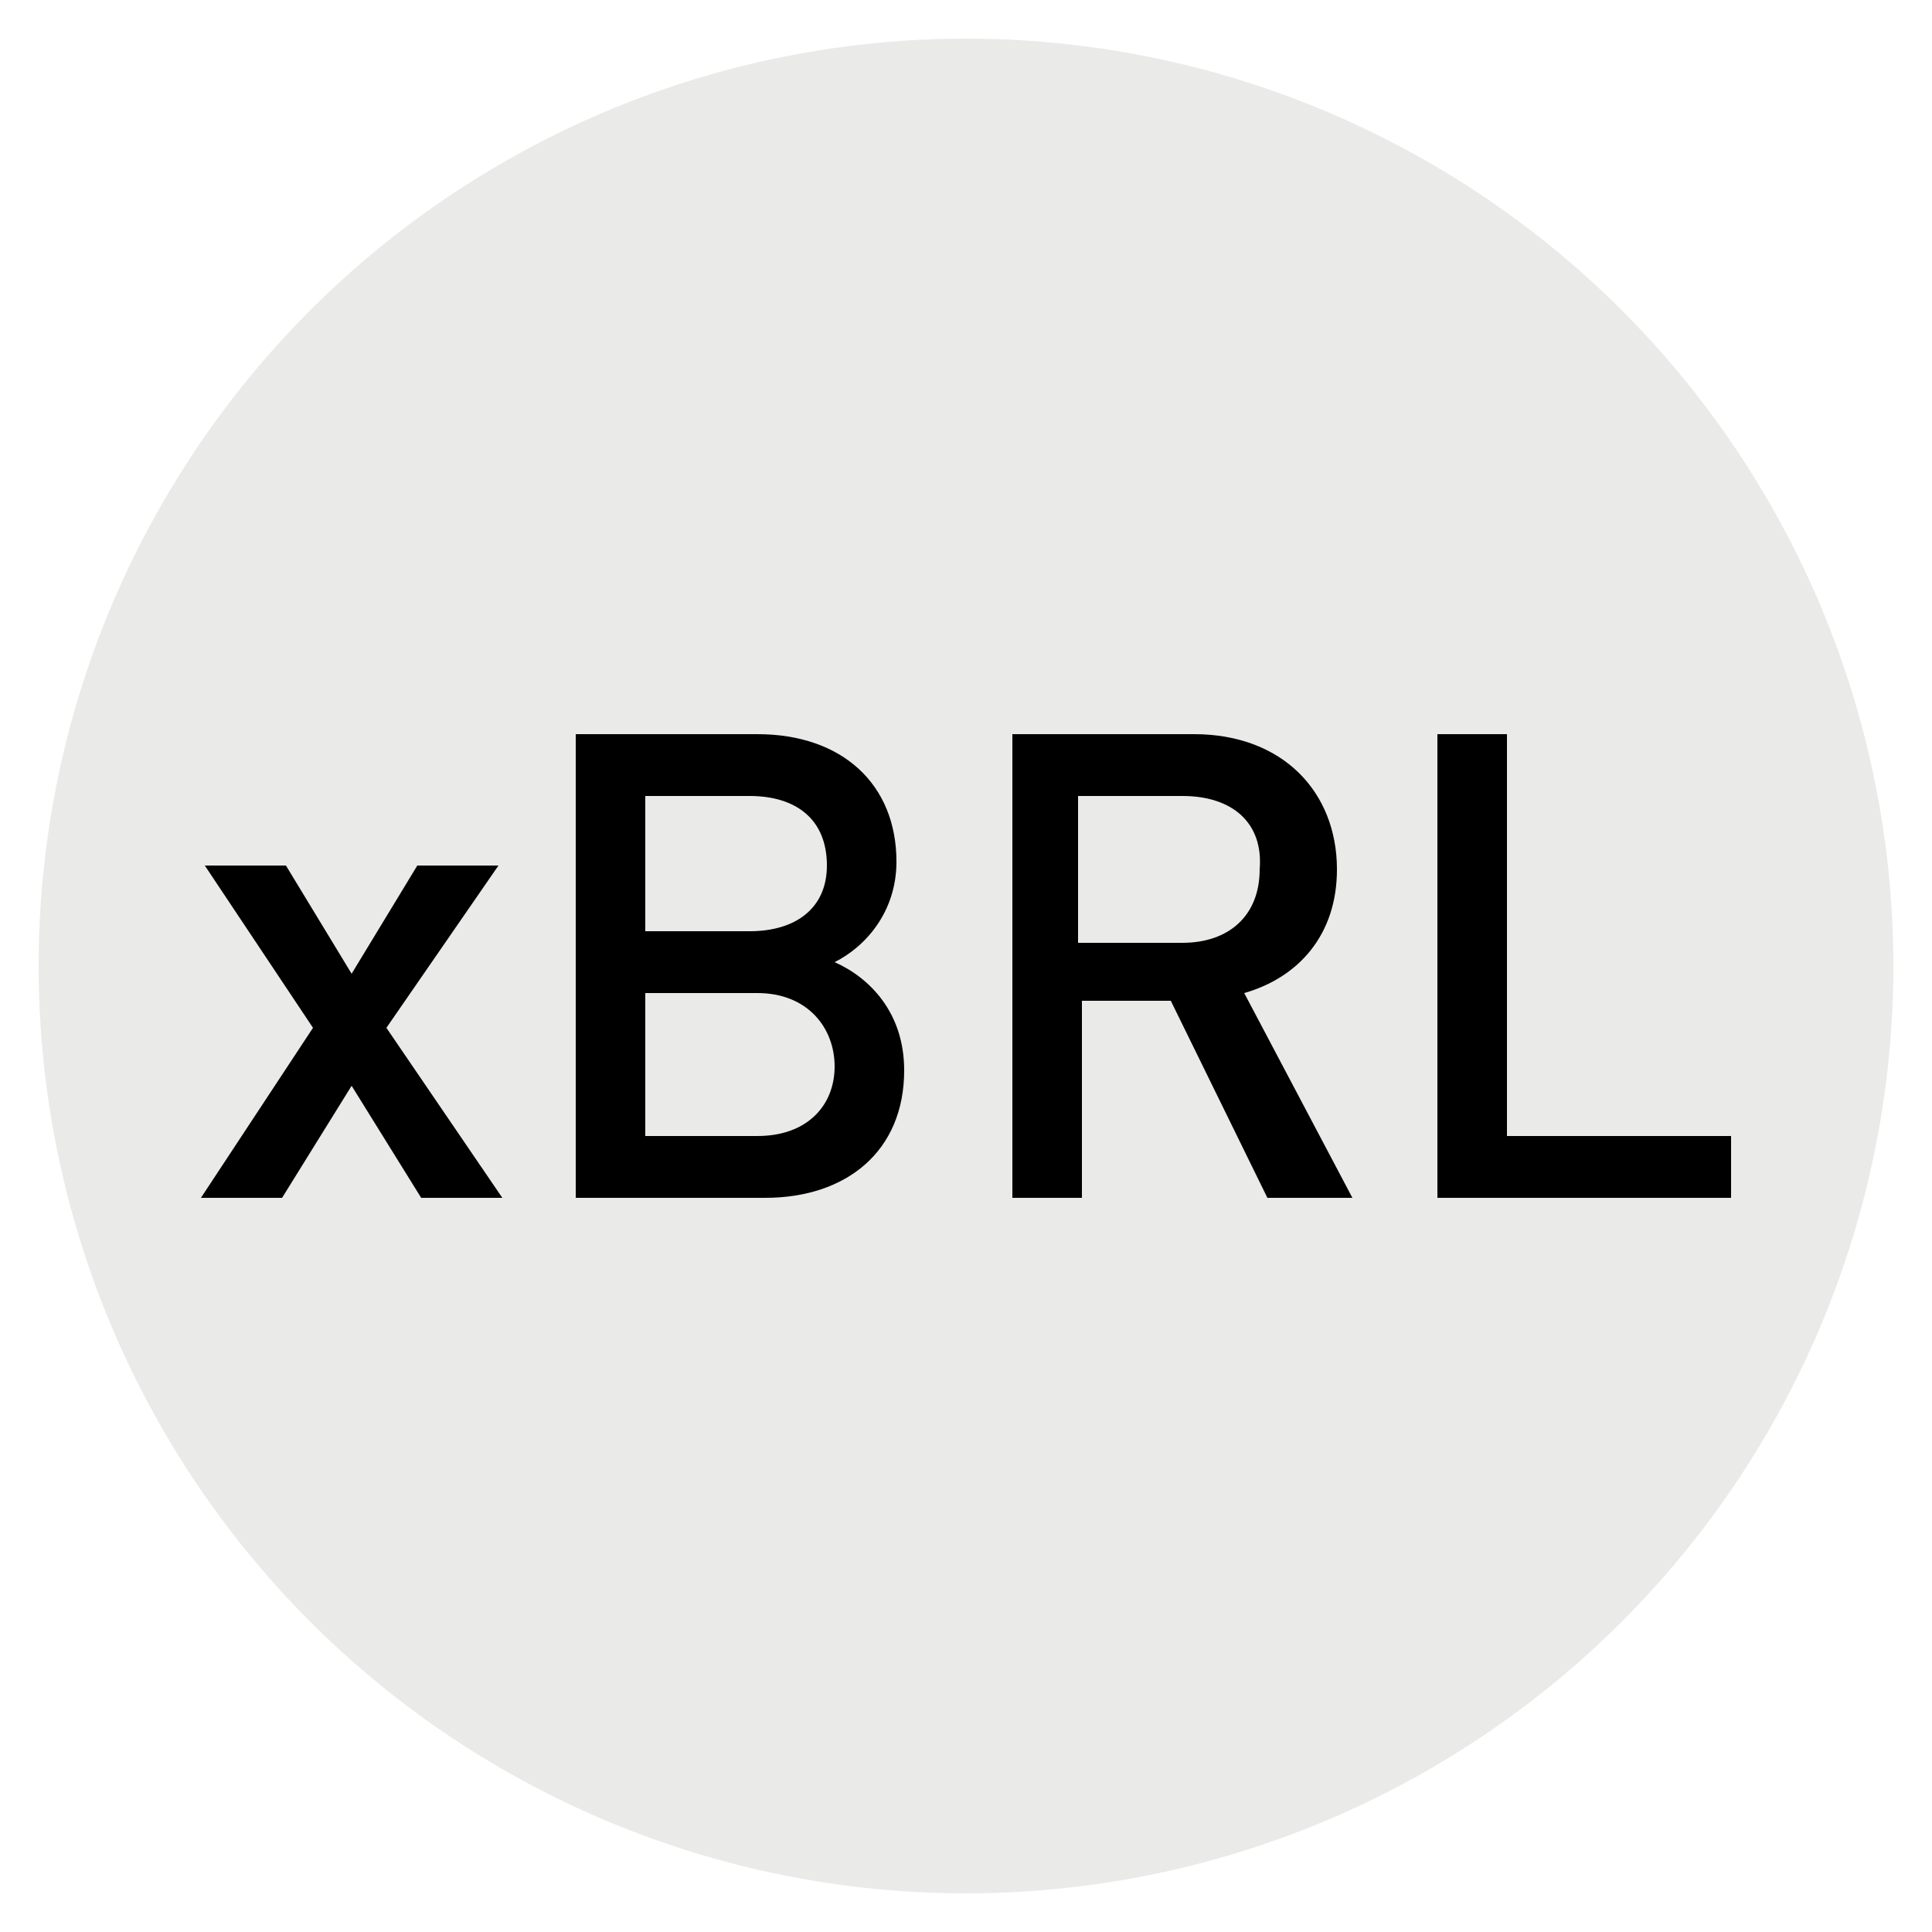 <?xml version="1.0" encoding="utf-8"?>
<!-- Generator: Adobe Illustrator 21.1.0, SVG Export Plug-In . SVG Version: 6.00 Build 0)  -->
<svg version="1.1" id="Layer_1" xmlns="http://www.w3.org/2000/svg" xmlns:xlink="http://www.w3.org/1999/xlink" x="0px" y="0px"
	 viewBox="0 0 50 50" style="enable-background:new 0 0 50 50;" xml:space="preserve">
<style type="text/css">
	.st0{fill:#EAEAE9;}
</style>
<g id="Layer_1_1_">
	<circle class="st0" cx="25" cy="25" r="24"/>
</g>
<g>
	<path d="M10.9,31l-1.8-2.9L7.3,31H5.2l2.9-4.4l-2.8-4.2h2.1l1.7,2.8l1.7-2.8h2.1L10,26.6L13,31H10.9z"/>
	<path d="M19.8,31h-4.9V19h4.7c2.2,0,3.6,1.3,3.6,3.3c0,1.3-0.8,2.2-1.6,2.6c0.9,0.4,1.8,1.3,1.8,2.8C23.4,29.8,21.9,31,19.8,31z
		 M19.4,20.6h-2.7v3.5h2.7c1.2,0,2-0.6,2-1.7C21.4,21.2,20.6,20.6,19.4,20.6z M19.6,25.7h-2.9v3.7h2.9c1.3,0,2-0.8,2-1.8
		S20.9,25.7,19.6,25.7z"/>
	<path d="M32.8,31l-2.5-5.1h-2.3V31h-1.8V19h4.7c2.3,0,3.7,1.5,3.7,3.5c0,1.7-1,2.8-2.4,3.2l2.8,5.3H32.8z M30.6,20.6h-2.7v3.8h2.7
		c1.2,0,2-0.7,2-1.9C32.7,21.3,31.9,20.6,30.6,20.6z"/>
	<path d="M37.2,31V19H39v10.4h5.8V31H37.2z"/>
</g>
</svg>
